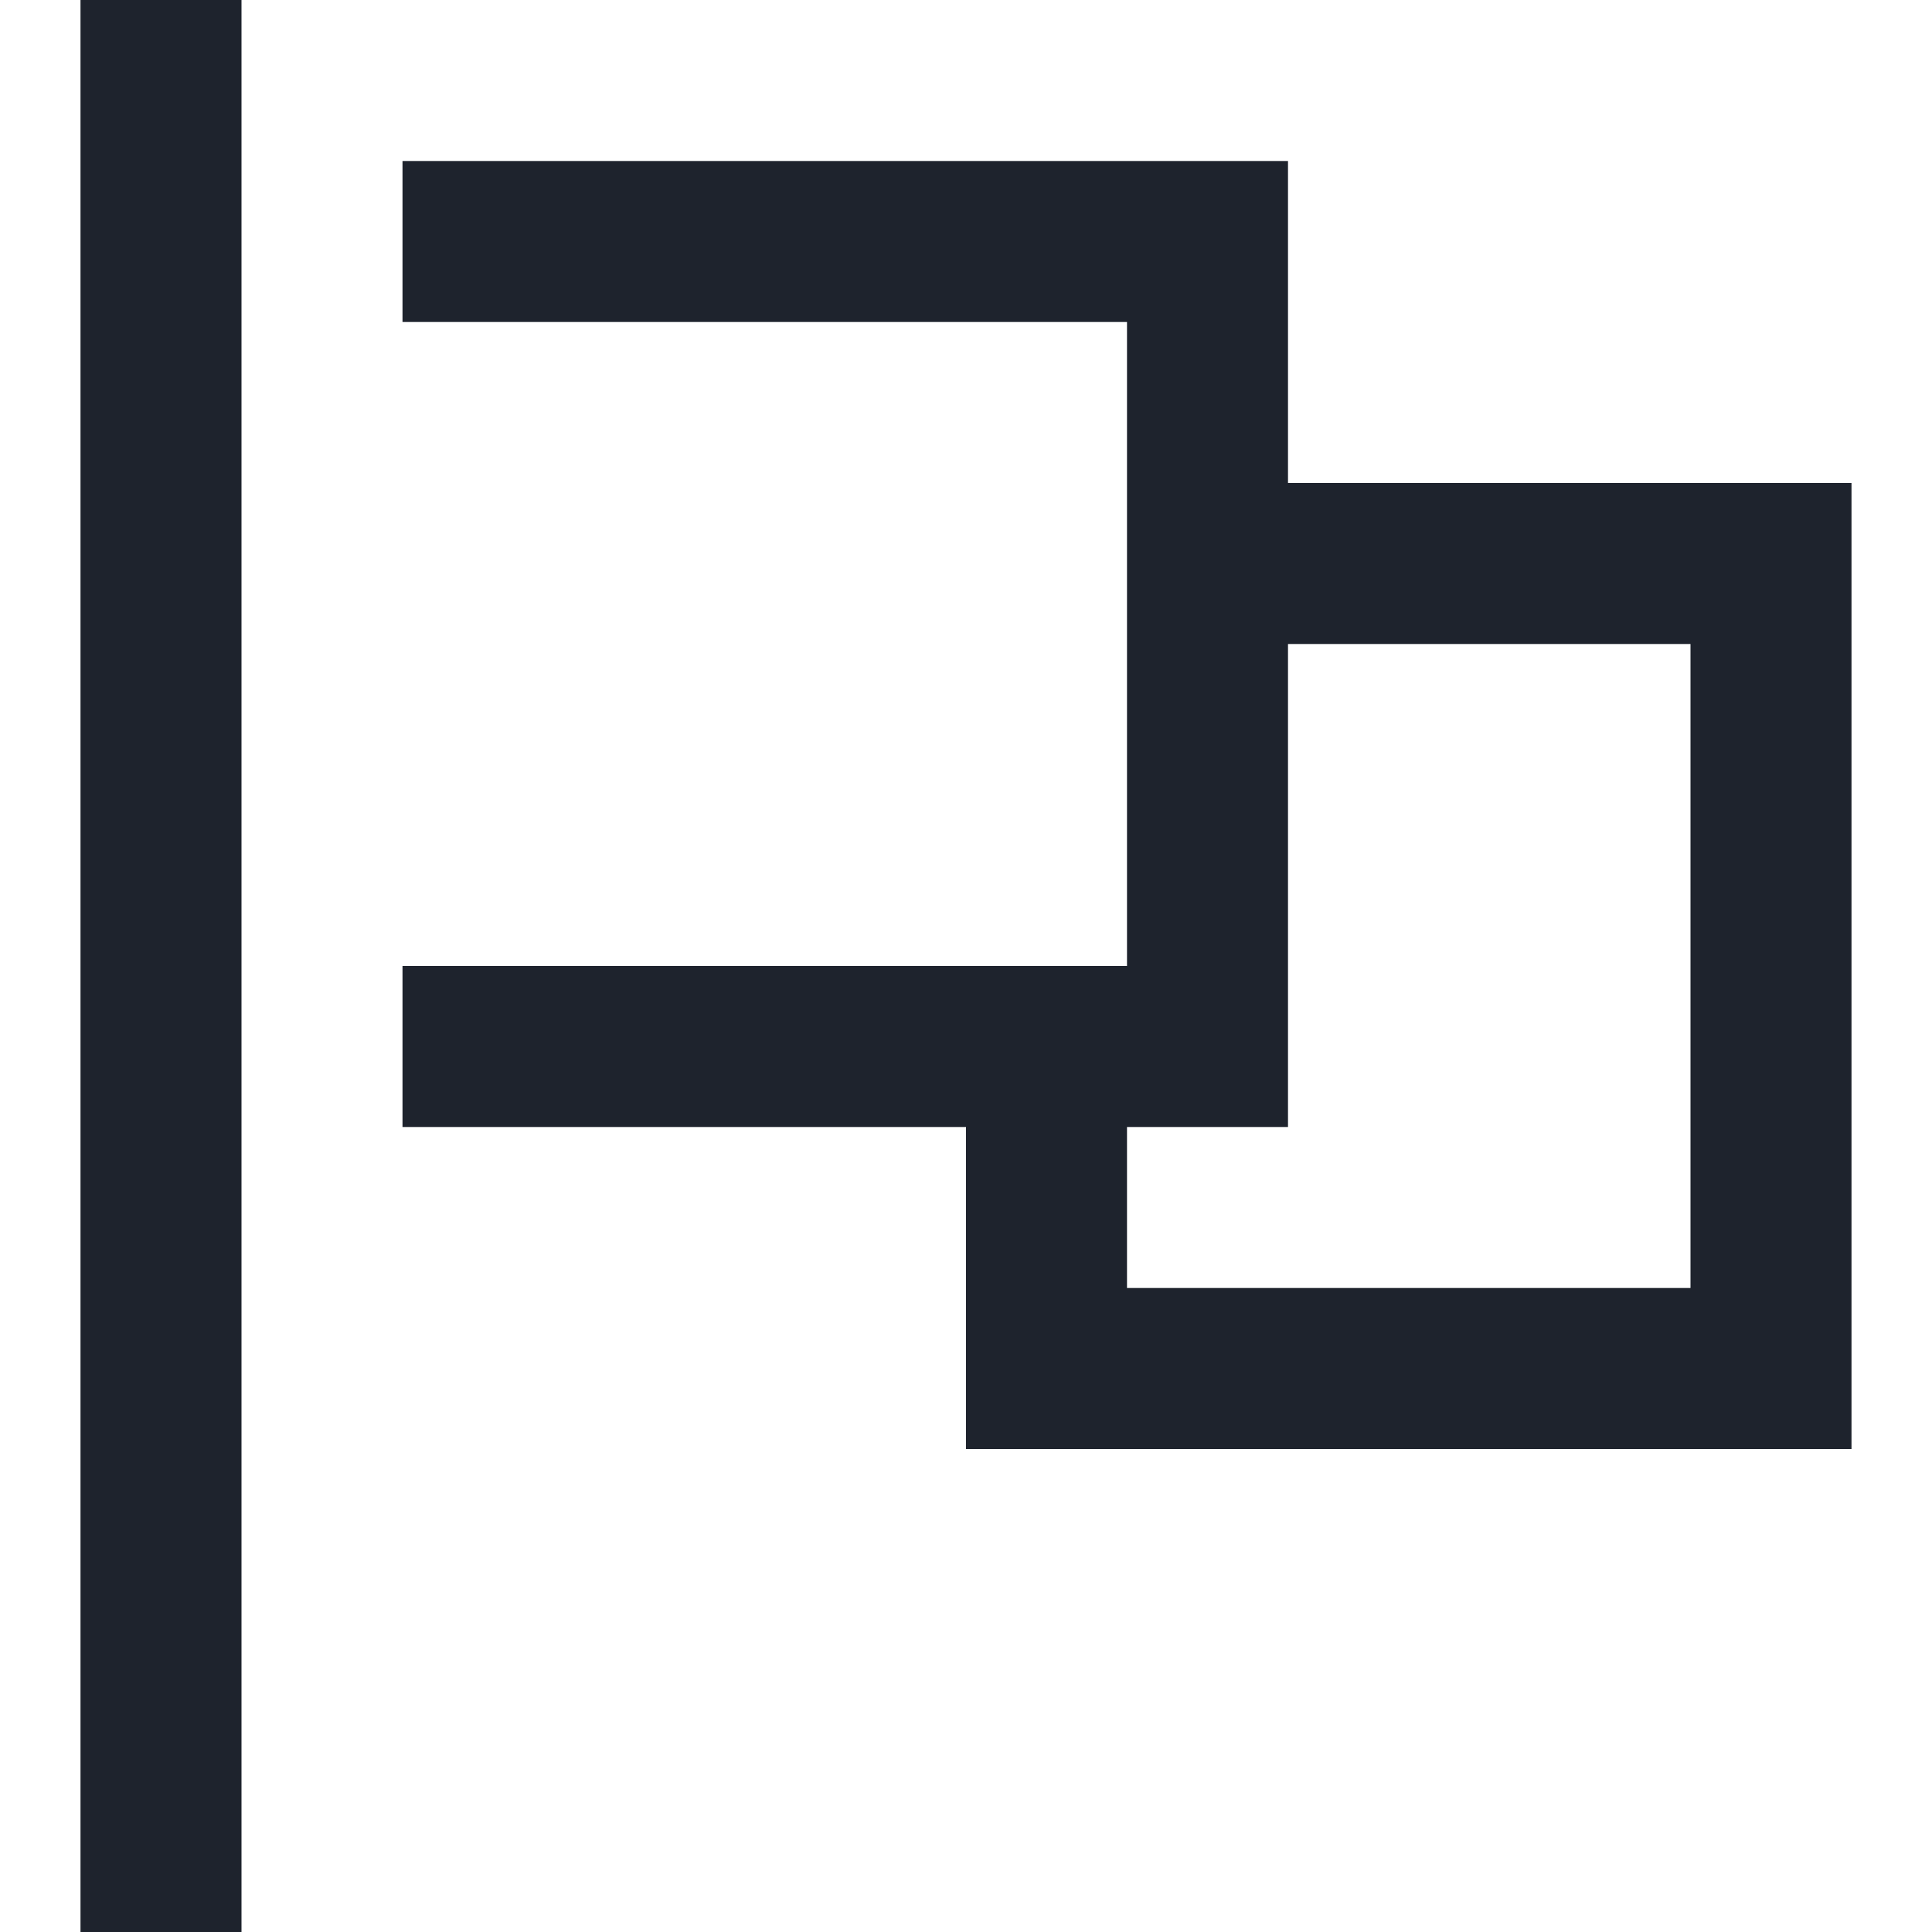 <?xml version="1.0" ?><svg id="Layer_1" style="enable-background:new 0 0 24 24;" version="1.1" viewBox="0 0 24 24" xml:space="preserve" xmlns="http://www.w3.org/2000/svg" xmlns:xlink="http://www.w3.org/1999/xlink"><style type="text/css">
	.st0{fill:#1E232D;}
</style><path class="st0" d="M1,24h2V0H1V24z M16,6V2H5v2h9v8H5v2h7v4h11V6H16z M21,16h-7v-2h2V8h5V16z"/></svg>